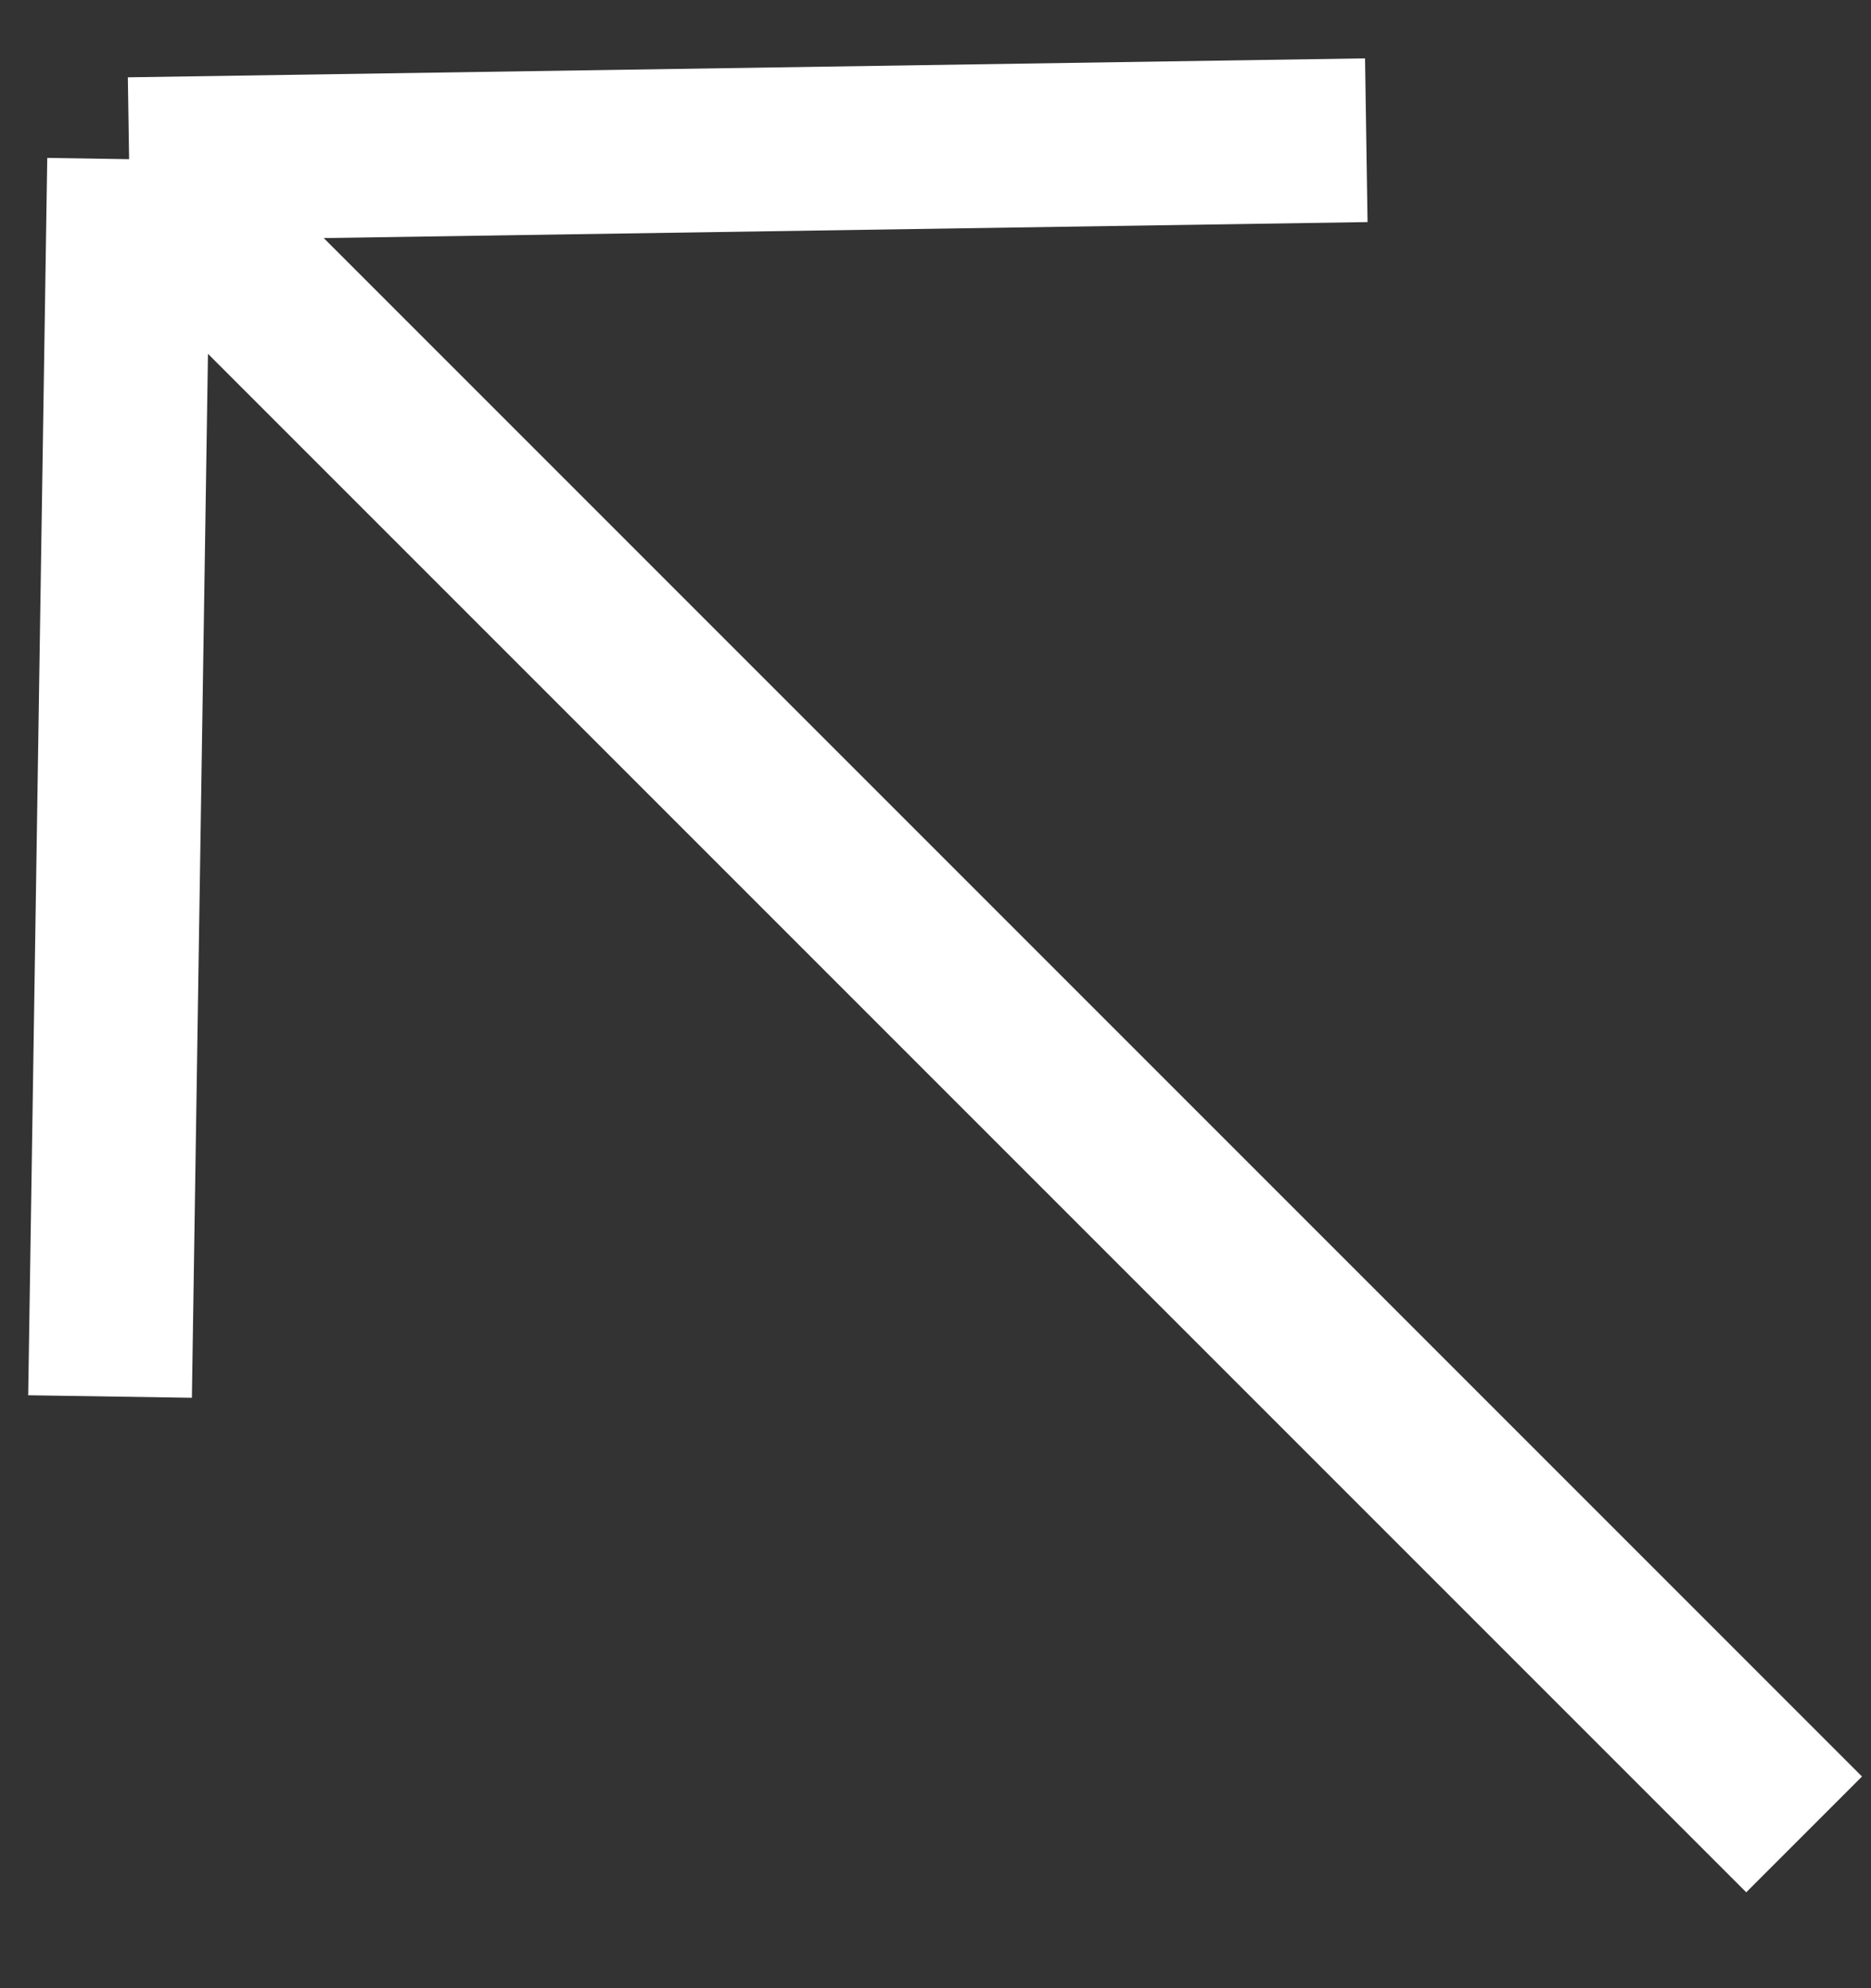 <svg width="16" height="17" viewBox="0 0 16 17" fill="none" xmlns="http://www.w3.org/2000/svg">
<rect x="0" y="0" width="16" height="17" fill="#333333" stroke="none"/>
<path d="M1.104 1.361L11.684 1.199M1.104 1.361L0.941 11.941M1.104 1.361L15.428 15.685" stroke="white" stroke-width="1.4"/>
</svg>
